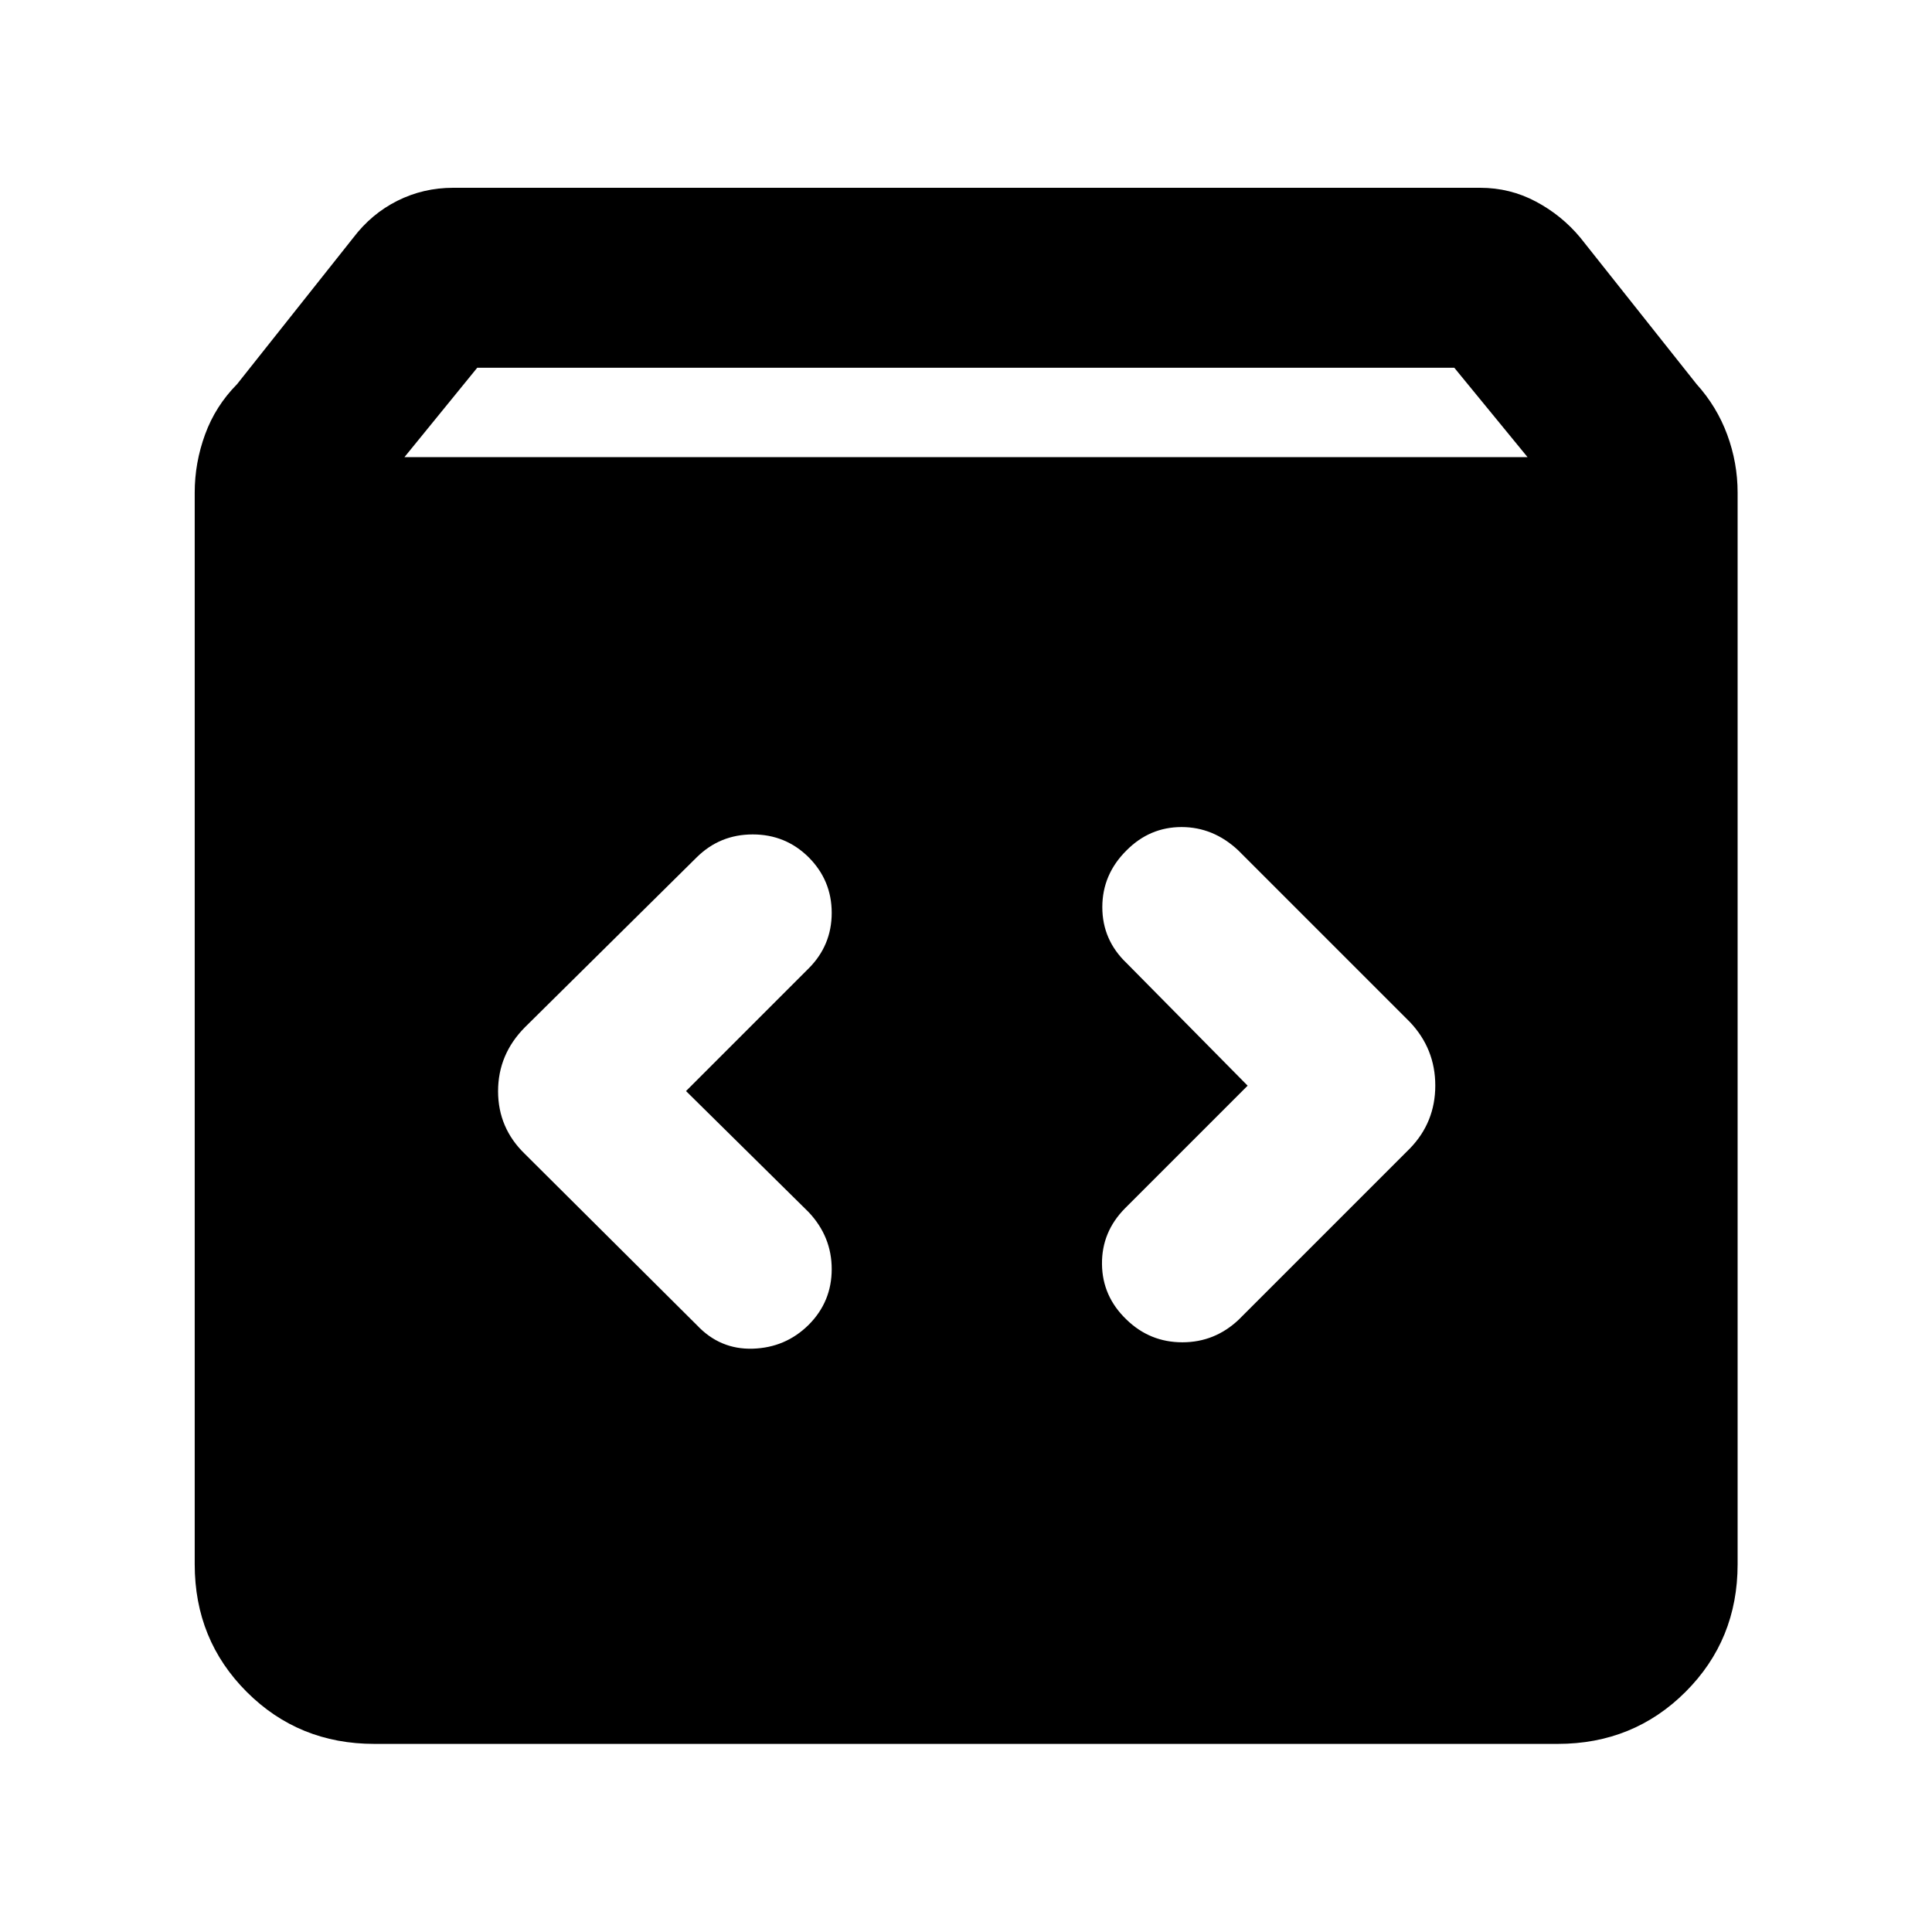 <svg xmlns="http://www.w3.org/2000/svg" height="40" viewBox="0 -960 960 960" width="40"><path d="M186.01-93.47q-37.58 0-63.42-25.84-25.84-25.84-25.84-63.42v-532.5q0-14.8 5.16-28.92 5.16-14.12 15.91-24.99l57.76-72.78q9.04-11.89 21.91-18.33 12.88-6.44 27.71-6.44h510.27q14.83 0 27.71 6.85 12.87 6.85 22.07 17.92l57.76 72.78q10.08 11.15 15.24 25.13 5.16 13.99 5.16 28.78v532.5q0 37.58-25.89 63.42-25.89 25.84-63.53 25.84H186.01Zm14.95-639.37h558.08l-36.41-44.43H237.14l-36.18 44.43Zm418.98 312.31-60.86 60.86q-11.68 11.76-11.51 27.8.16 16.05 12.19 27.57 11.6 11.28 27.74 11.28 16.13 0 28.04-11.28l85-85q12.64-13.02 12.64-31.3t-12.64-31.59l-85.33-85.33q-12.34-11.52-28.11-11.52-15.78 0-27.26 11.52-12.11 11.95-12.11 28.28 0 16.33 12.11 27.85l60.1 60.86Zm-279.06 2.67 60.87-60.87q11.52-11.51 11.52-27.68 0-16.16-11.52-27.68-11.45-11.29-27.72-11.29t-27.75 11.29l-85.49 84.57q-13.3 13.45-13.3 31.73t13.3 31.16l85.49 85.09q11.48 12.19 27.75 11.69t27.72-11.78q11.52-11.52 11.52-27.74 0-16.21-11.52-28.39l-60.87-60.1Z"/></svg>